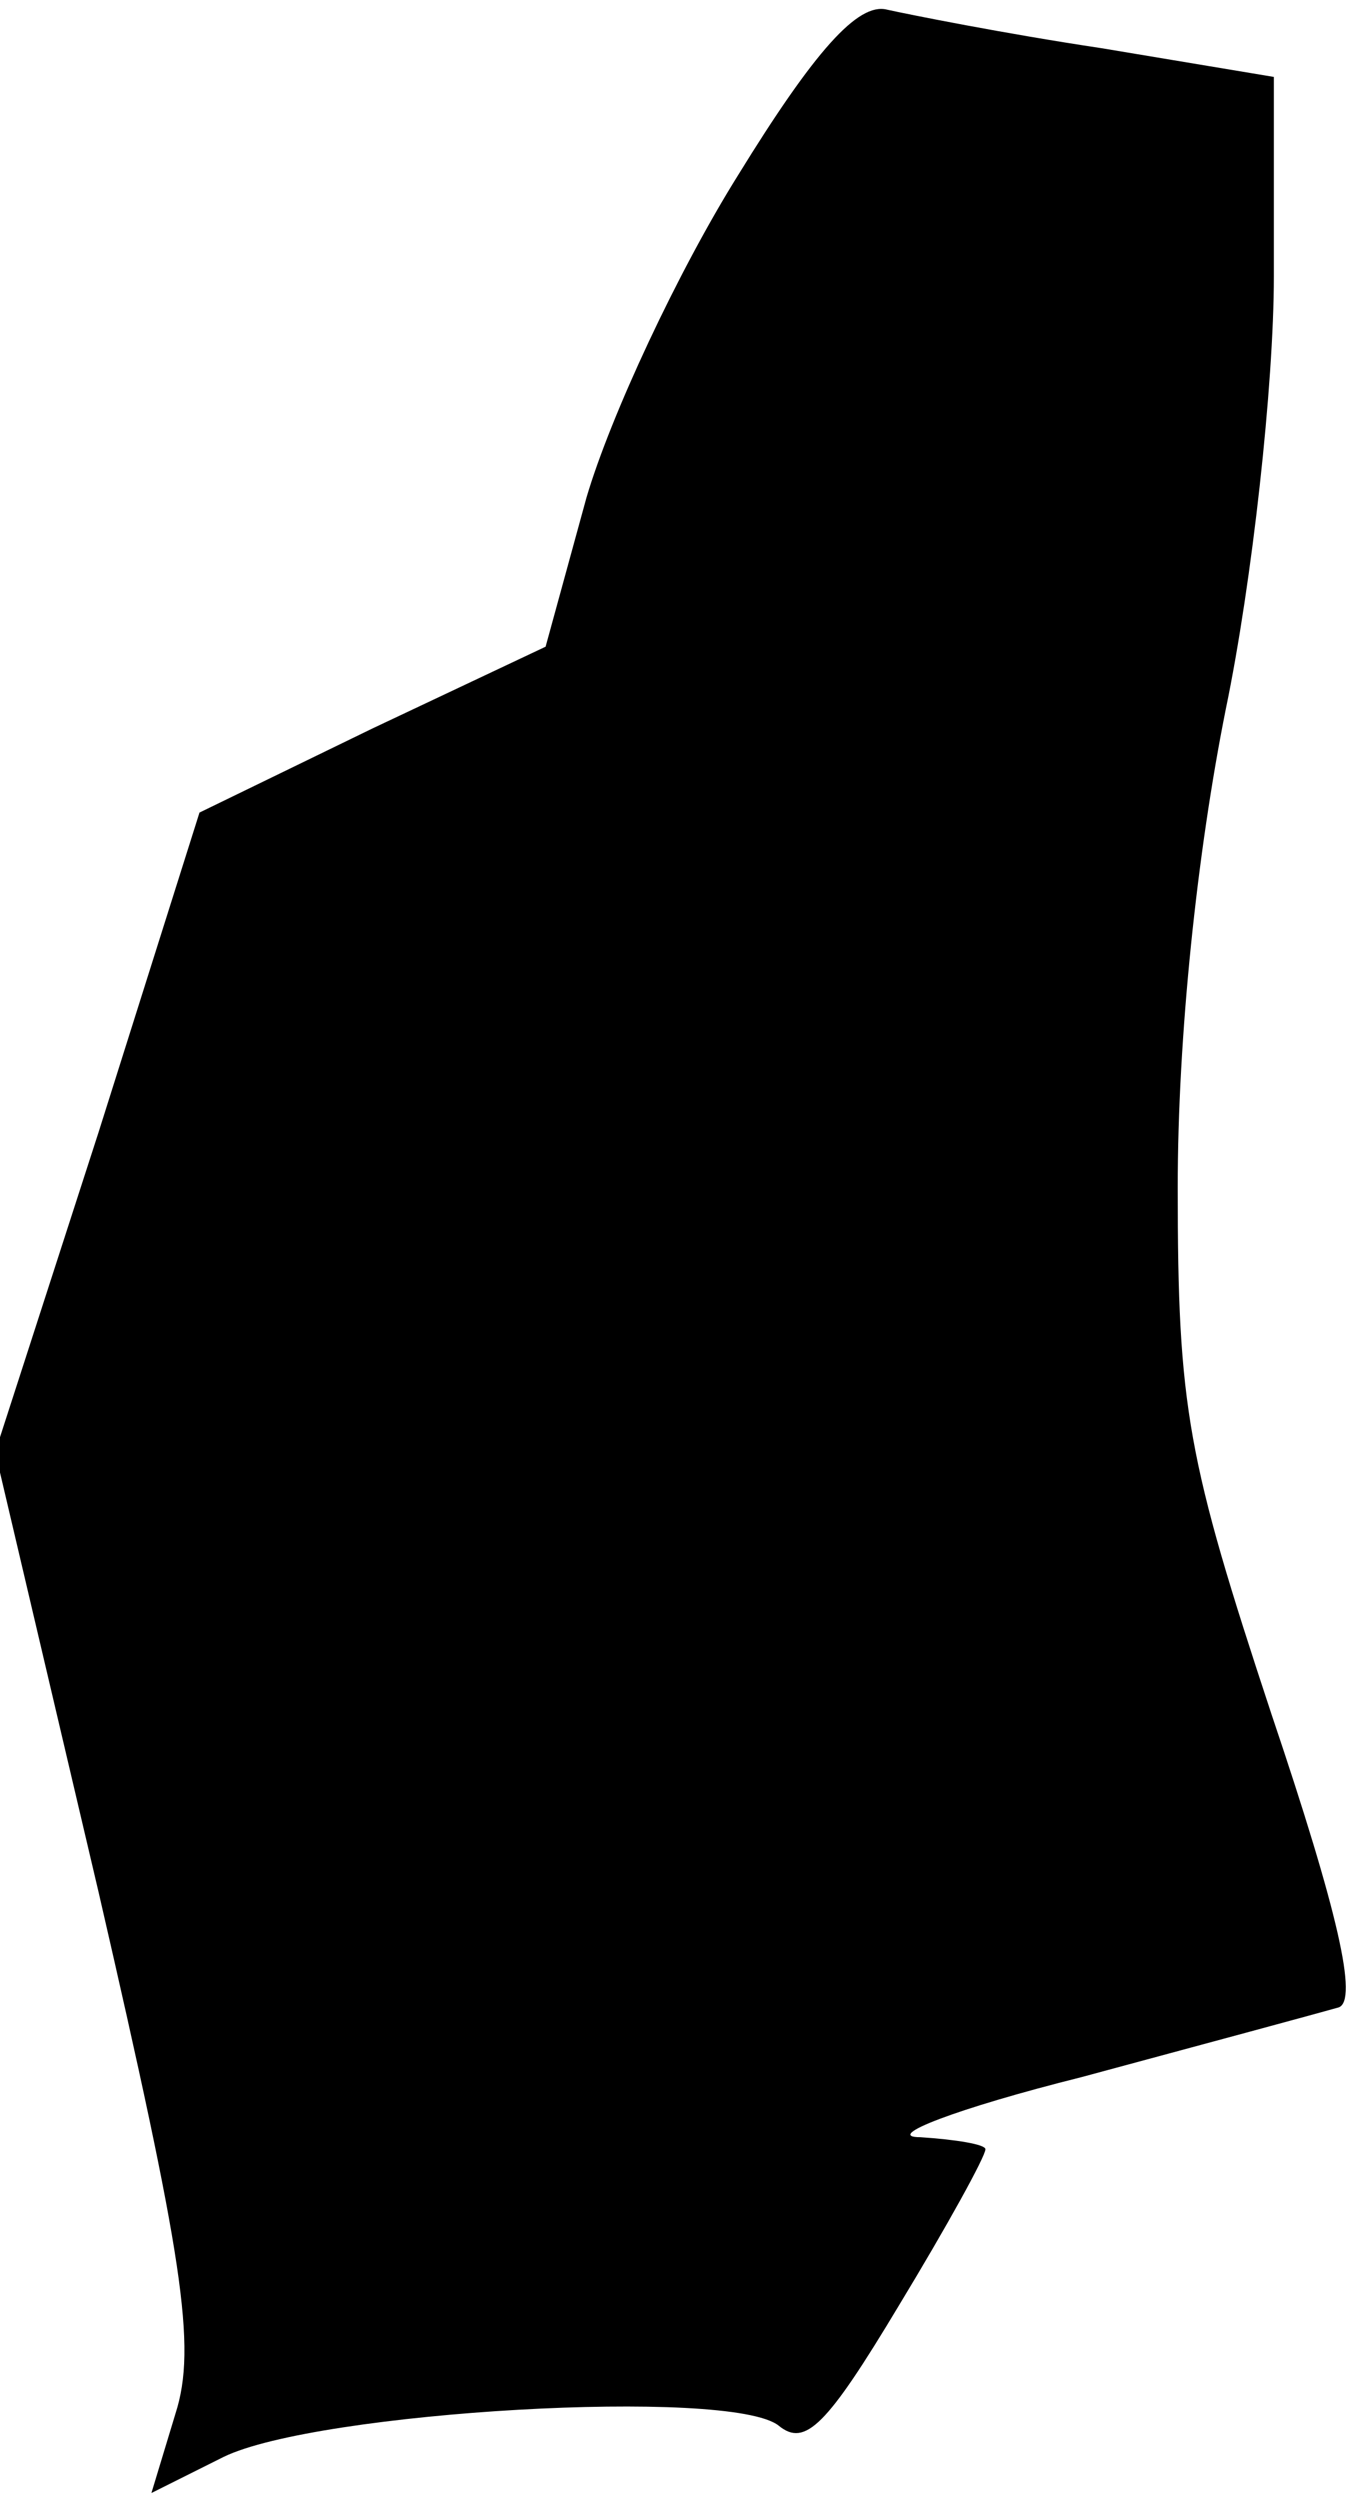 <?xml version="1.0" standalone="no"?>
<!DOCTYPE svg PUBLIC "-//W3C//DTD SVG 20010904//EN"
 "http://www.w3.org/TR/2001/REC-SVG-20010904/DTD/svg10.dtd">
<svg version="1.0" xmlns="http://www.w3.org/2000/svg"
 width="57pt" height="104pt" viewBox="0 0 57 104"
 preserveAspectRatio="xMidYMid meet">
<g transform="translate(0,104) scale(0.1,-0.1)"
fill="#000000" stroke="none">
<path fill="#000000" stroke="none" d="M307 967 c-25 -40 -53 -100 -63 -134
l-17 -62 -72 -34 -72 -35 -42 -133 -43 -133 43 -183 c35 -152 41 -189 32 -217
l-10 -33 30 15 c39 19 211 29 231 13 11 -9 20 0 50 50 20 33 36 62 36 65 0 2
-12 4 -27 5 -16 0 15 12 67 25 52 14 100 27 107 29 8 3 0 39 -28 122 -35 106
-39 127 -39 219 0 63 8 139 20 199 11 53 20 135 20 180 l0 83 -72 12 c-40 6
-80 14 -89 16 -12 3 -30 -17 -62 -69z"/>
</g>
</svg>

